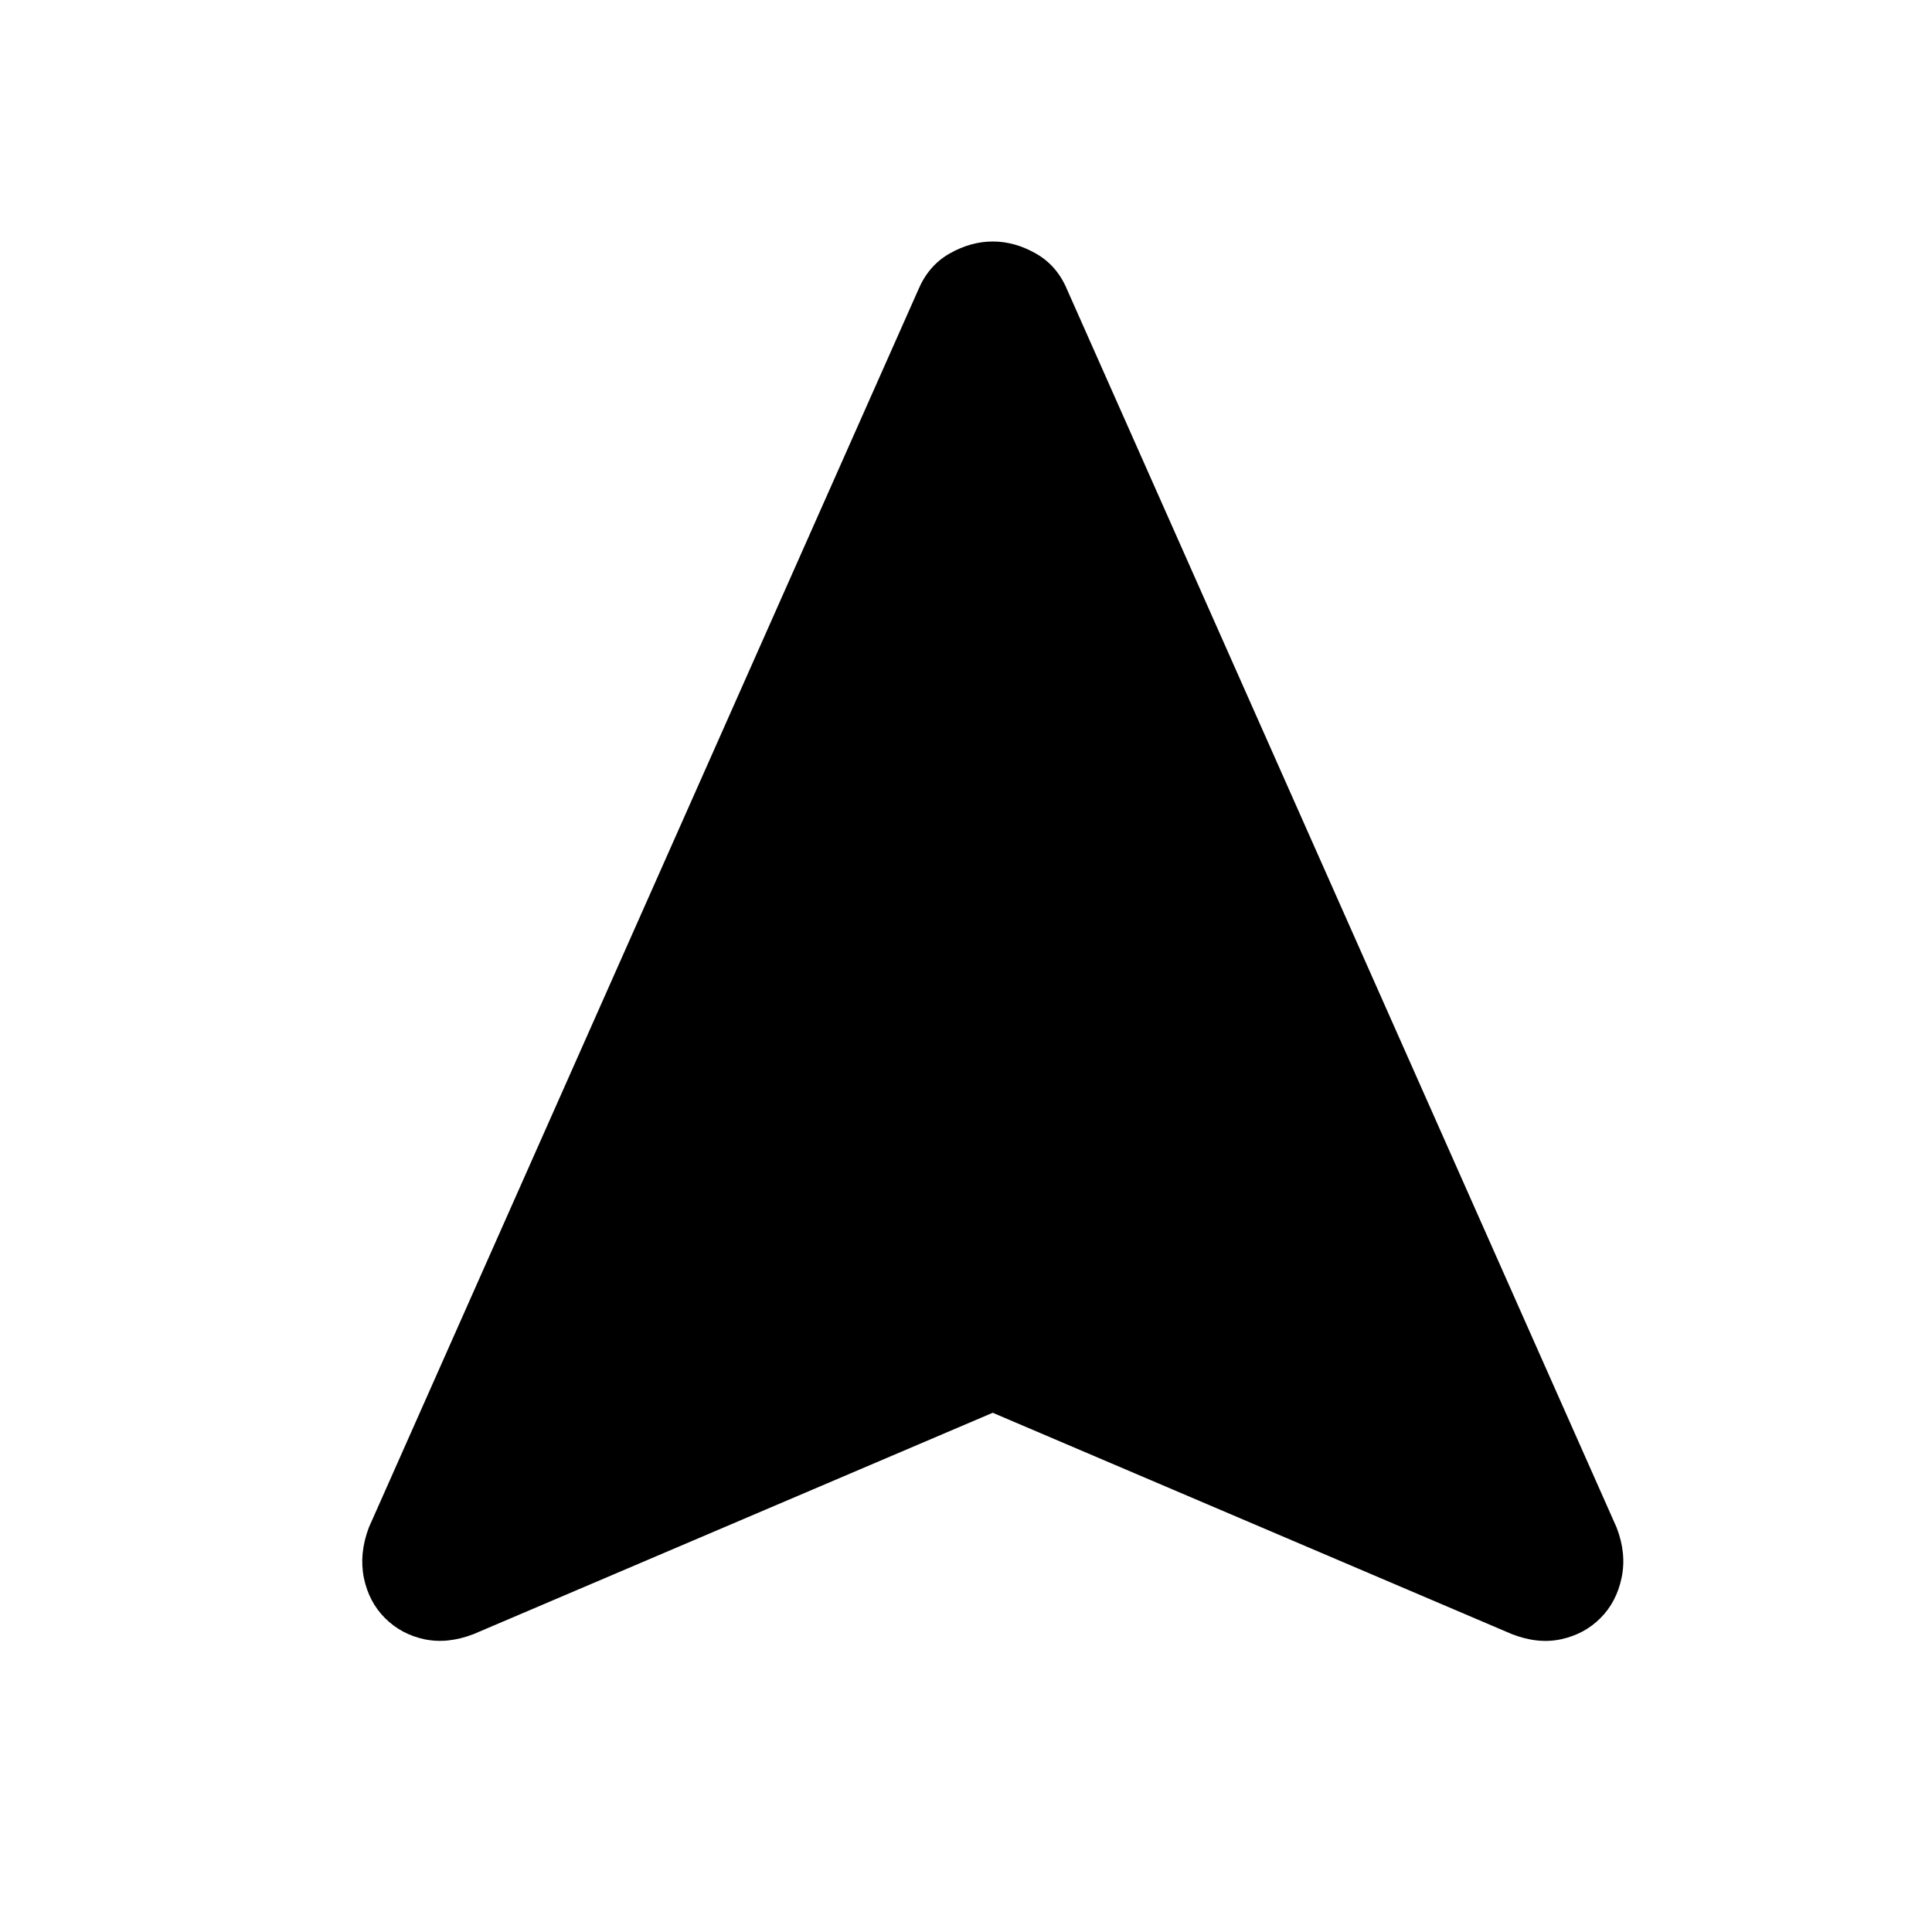<svg width="24" height="24" viewBox="0 0 24 24" fill="none" xmlns="http://www.w3.org/2000/svg">
<path d="M12.332 17.55L5.882 20.3C5.666 20.383 5.462 20.404 5.27 20.363C5.079 20.322 4.916 20.234 4.782 20.1C4.648 19.966 4.561 19.799 4.52 19.6C4.48 19.401 4.5 19.192 4.582 18.975L11.407 3.6C11.491 3.4 11.62 3.25 11.795 3.15C11.971 3.05 12.15 3 12.332 3C12.515 3 12.694 3.05 12.869 3.15C13.045 3.25 13.174 3.4 13.257 3.6L20.082 18.975C20.166 19.192 20.186 19.4 20.144 19.6C20.102 19.8 20.015 19.967 19.882 20.1C19.75 20.233 19.587 20.321 19.394 20.363C19.202 20.405 18.998 20.384 18.782 20.3L12.332 17.55Z" fill="black"/>
</svg>
